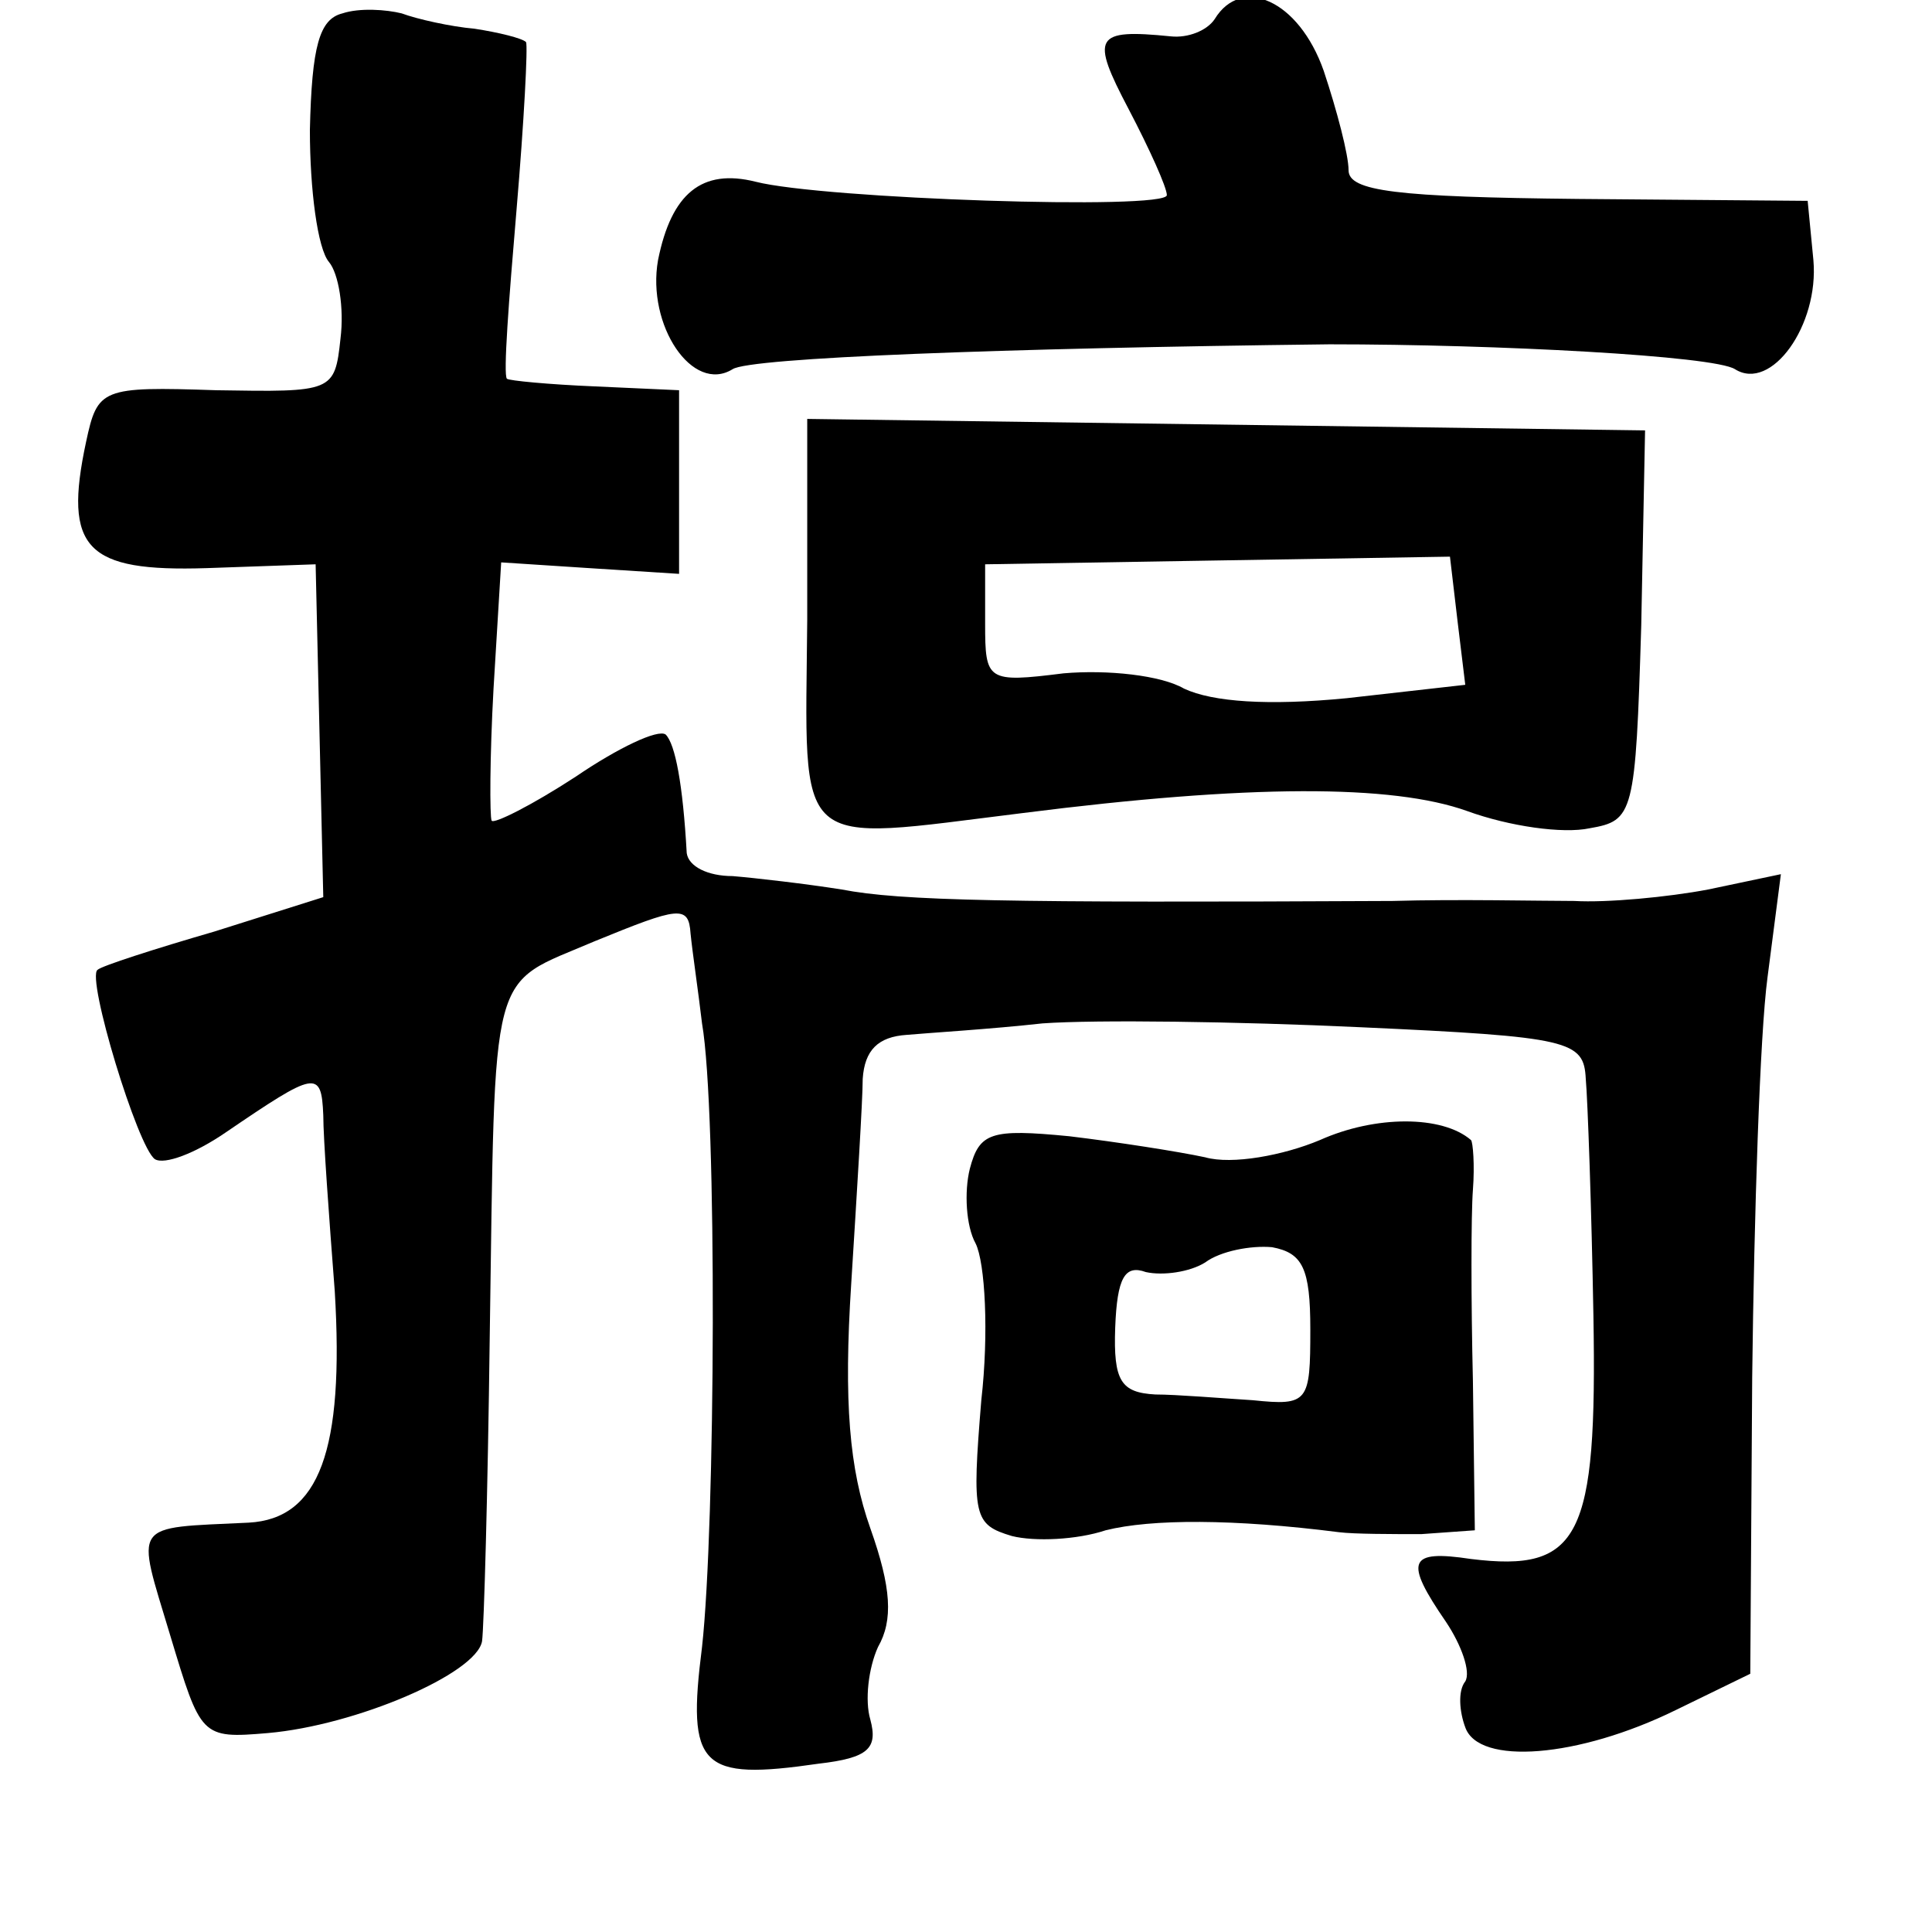 <?xml version="1.0" standalone="no"?>
<!DOCTYPE svg PUBLIC "-//W3C//DTD SVG 20010904//EN"
 "http://www.w3.org/TR/2001/REC-SVG-20010904/DTD/svg10.dtd">
<svg version="1.0" xmlns="http://www.w3.org/2000/svg"
 width="101pt" height="101pt" viewBox="0 0 101 101"
 preserveAspectRatio="xMidYMid meet">
<g transform="translate(0,101) scale(0.1,-0.1)"
fill="#000000" stroke="none">
<path d="M179 1003 c-12 -3 -16 -17 -17 -61 0 -31 4 -62 10 -69 5 -6 8 -24 6
-40 -3 -28 -4 -28 -65 -27 -60 2 -62 1 -68 -27 -12 -56 0 -68 63 -66 l57 2 2
-87 2 -87 -57 -18 c-31 -9 -59 -18 -61 -20 -6 -4 21 -93 30 -99 5 -3 21 3 37
14 47 32 50 33 51 9 0 -12 3 -53 6 -92 5 -83 -8 -119 -45 -121 -62 -3 -59 1
-41 -59 16 -53 16 -54 51 -51 46 4 109 31 112 48 1 7 3 78 4 158 3 199 -1 184
55 208 44 18 49 19 50 4 1 -10 4 -30 6 -47 8 -46 7 -263 0 -326 -8 -63 -1 -70
61 -61 26 3 31 8 27 23 -3 10 -1 27 4 38 8 14 7 31 -4 62 -11 31 -14 66 -10
128 3 48 6 96 6 107 1 15 8 22 23 23 11 1 44 3 71 6 28 2 102 1 166 -2 110 -5
117 -7 118 -27 1 -11 3 -67 4 -124 2 -116 -7 -134 -64 -127 -33 5 -35 -1 -13
-33 8 -12 13 -26 10 -31 -4 -5 -3 -16 0 -24 7 -20 59 -16 110 9 l39 19 1 155
c1 85 4 179 8 209 l7 54 -38 -8 c-21 -4 -53 -7 -70 -6 -18 0 -61 1 -95 0 -202
-1 -257 0 -288 6 -19 3 -45 6 -57 7 -13 0 -23 5 -24 12 -2 36 -6 57 -11 62 -4
3 -25 -7 -47 -22 -23 -15 -43 -25 -44 -23 -1 2 -1 33 1 69 l4 66 46 -3 47 -3
0 48 0 48 -44 2 c-24 1 -45 3 -46 4 -2 2 1 41 5 88 4 47 6 86 5 88 -2 2 -14 5
-27 7 -12 1 -30 5 -38 8 -8 2 -22 3 -31 0z"/>
<path d="M635 1000 c-4 -6 -14 -10 -23 -9 -40 4 -42 0 -22 -38 11 -21 20 -41
20 -45 0 -8 -180 -2 -215 7 -28 7 -44 -6 -51 -41 -6 -34 18 -70 39 -57 9 6
141 11 312 13 88 0 201 -6 212 -13 19 -12 44 23 41 57 l-3 31 -120 1 c-95 1
-120 4 -120 15 0 8 -6 31 -13 52 -13 37 -43 50 -57 27z"/>
<path d="M422 686 c-1 -123 -9 -116 113 -101 118 15 193 15 232 1 22 -8 50
-12 64 -9 23 4 24 7 27 106 l2 102 -219 3 -219 3 0 -105z m340 -1 l4 -33 -62
-7 c-41 -4 -70 -2 -85 5 -12 7 -40 10 -63 8 -40 -5 -41 -4 -41 26 l0 31 121 2
122 2 4 -34z"/>
<path d="M690 414 c-19 -8 -46 -13 -60 -9 -14 3 -46 8 -71 11 -41 4 -47 2 -52
-17 -3 -12 -2 -30 3 -39 5 -10 7 -47 3 -82 -5 -61 -4 -65 16 -71 12 -3 34 -2
49 3 24 6 67 6 122 -1 8 -1 28 -1 43 -1 l28 2 -1 78 c-1 42 -1 87 0 100 1 13
0 25 -1 26 -15 13 -50 13 -79 0z m-5 -99 c0 -38 -1 -40 -30 -37 -16 1 -40 3
-51 3 -18 1 -22 7 -21 35 1 26 5 33 16 29 9 -2 23 0 31 5 8 6 24 9 35 8 16 -3
20 -11 20 -43z"/>
</g>
</svg>
